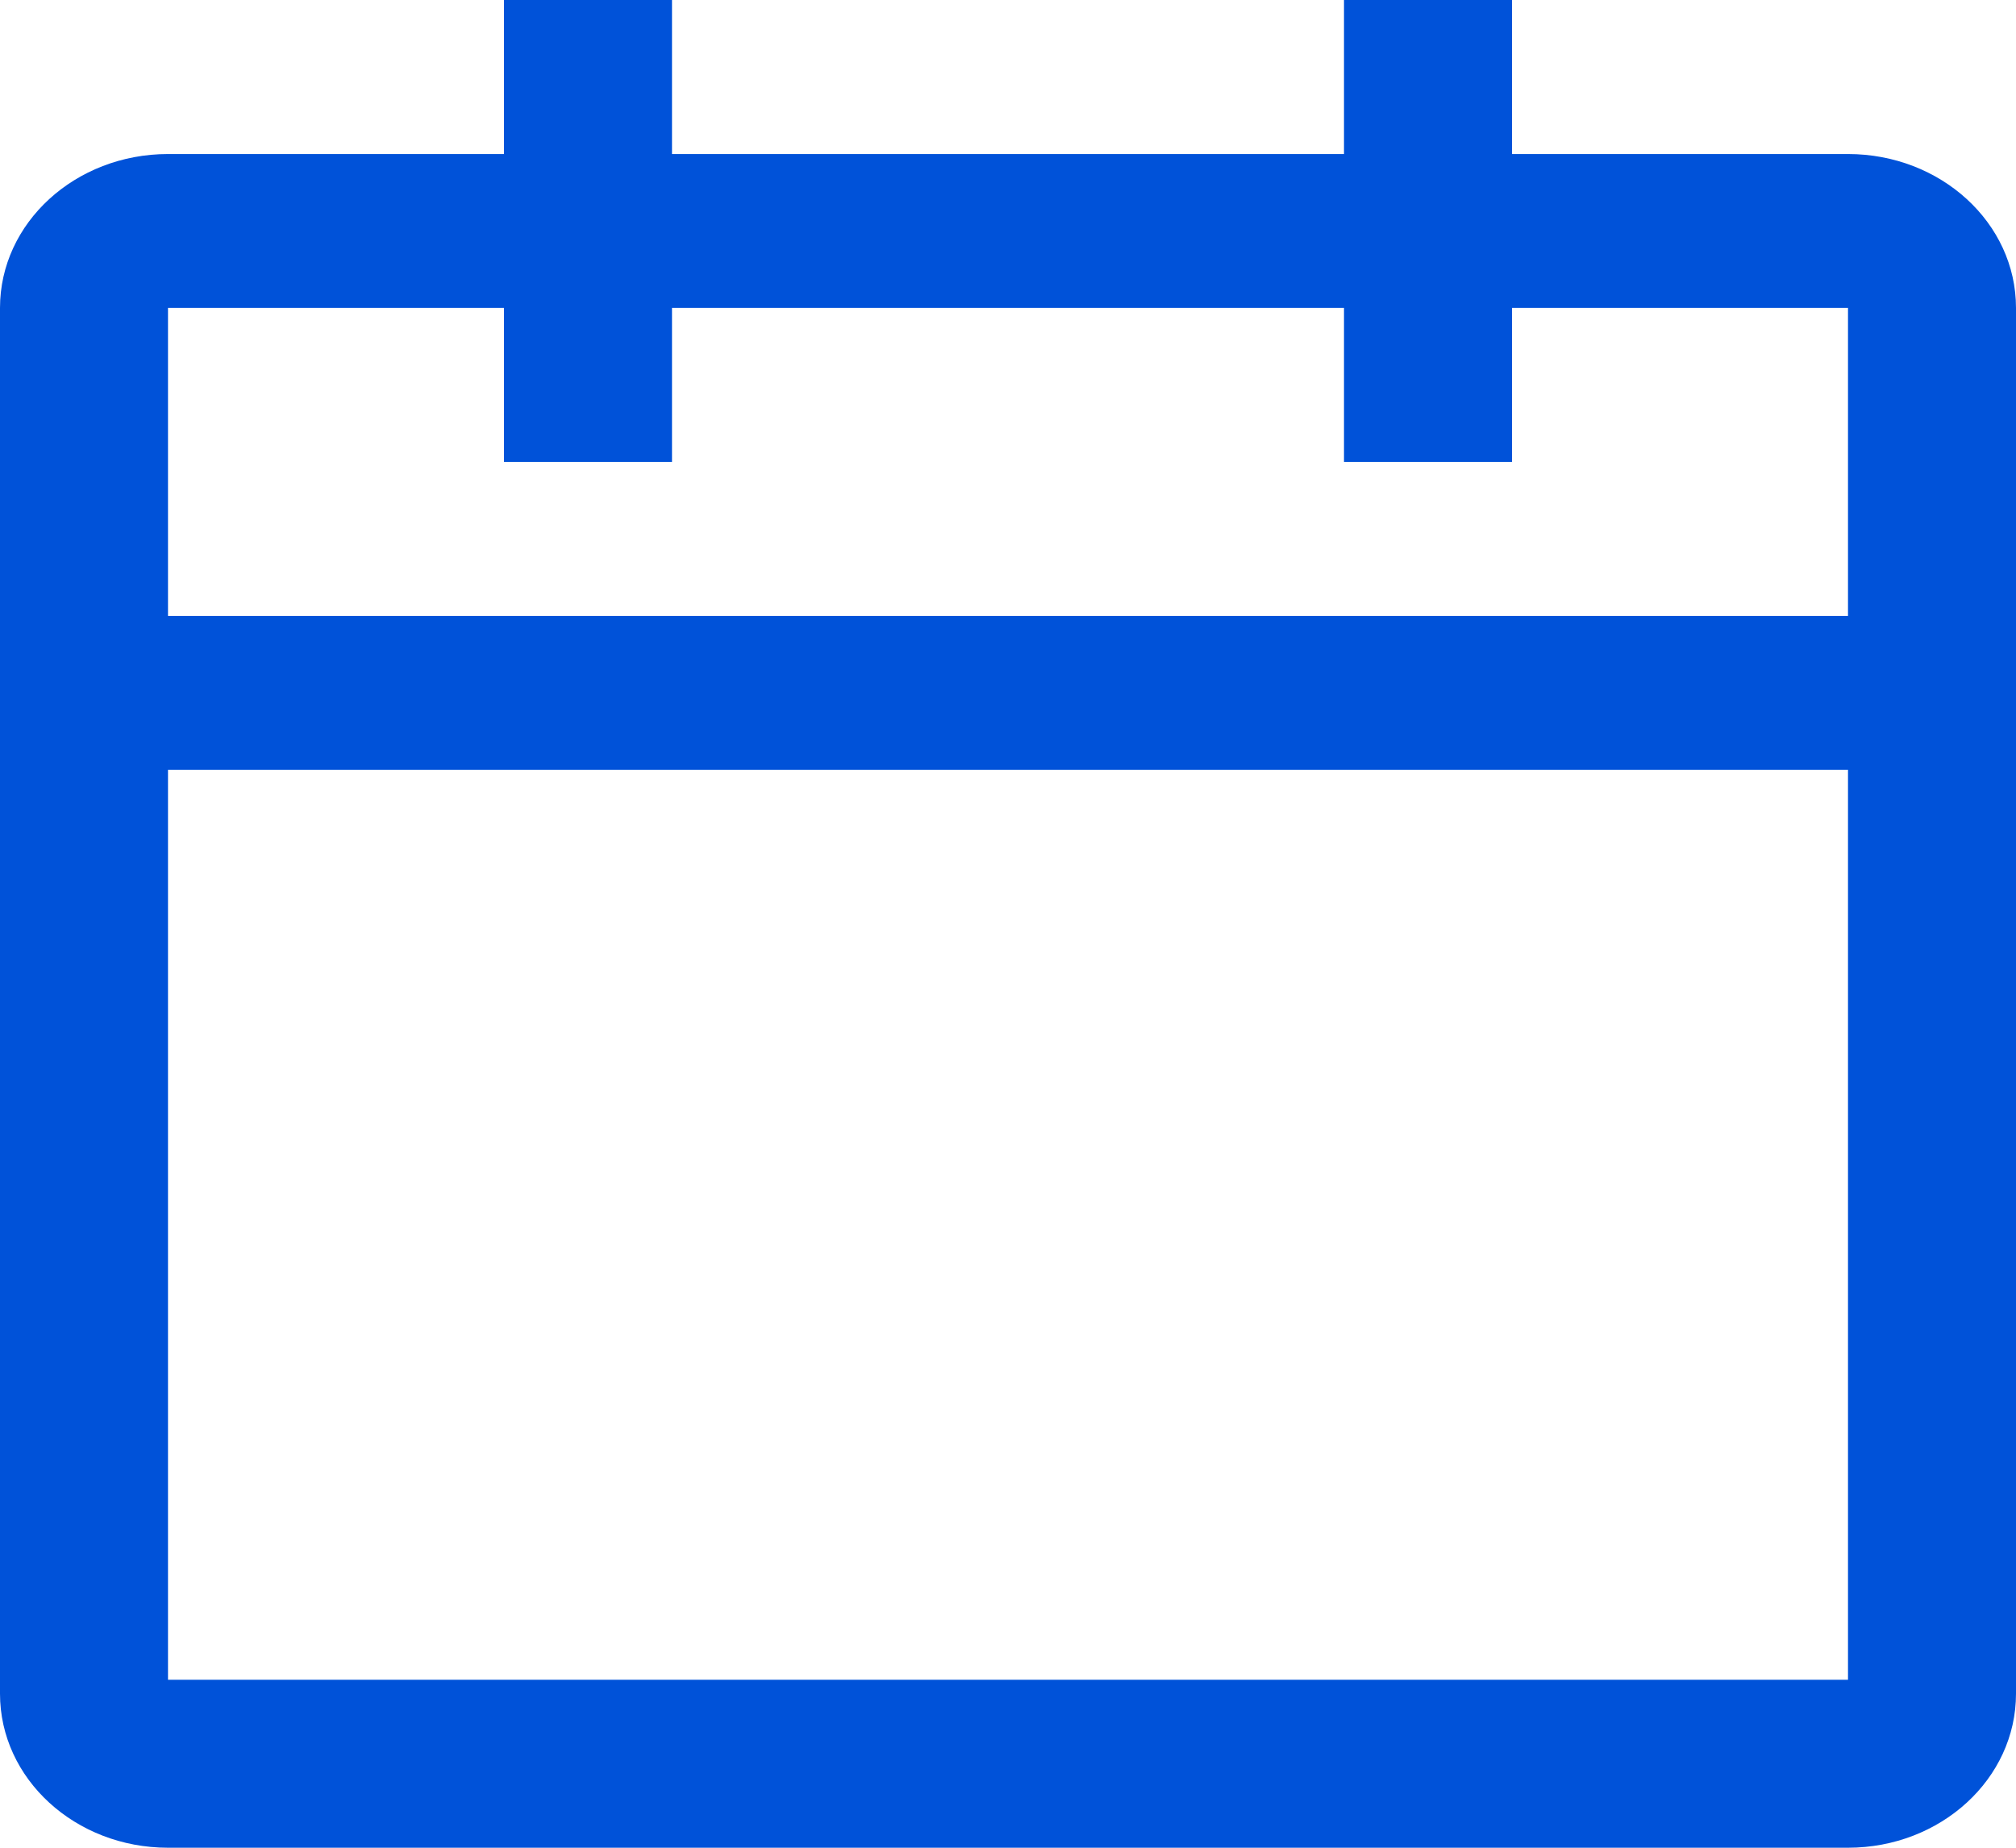 ﻿<?xml version="1.0" encoding="utf-8"?>
<svg version="1.1" xmlns:xlink="http://www.w3.org/1999/xlink" width="12px" height="11px" xmlns="http://www.w3.org/2000/svg">
  <g transform="matrix(1 0 0 1 -186 -29 )">
    <path d="M 4 0.917  L 4 0  L 3 0  L 3 0.917  L 1 0.917  C 0.448 0.917  0 1.327  0 1.833  L 0 10.083  C 0 10.59  0.448 11  1 11  L 11 11  C 11.552 11  12 10.59  12 10.083  L 12 1.833  C 12 1.327  11.552 0.917  11 0.917  L 9 0.917  L 9 0  L 8 0  L 8 0.917  L 4 0.917  Z M 8 1.833  L 8 2.75  L 9 2.75  L 9 1.833  L 11 1.833  L 11 3.667  L 1 3.667  L 1 1.833  L 3 1.833  L 3 2.75  L 4 2.75  L 4 1.833  L 8 1.833  Z M 1 4.583  L 11 4.583  L 11 10  L 1 10  L 1 4.583  Z " fill-rule="nonzero" fill="#0052d9" stroke="none" transform="matrix(1 0 0 1 186 29 )" />
  </g>
</svg>
